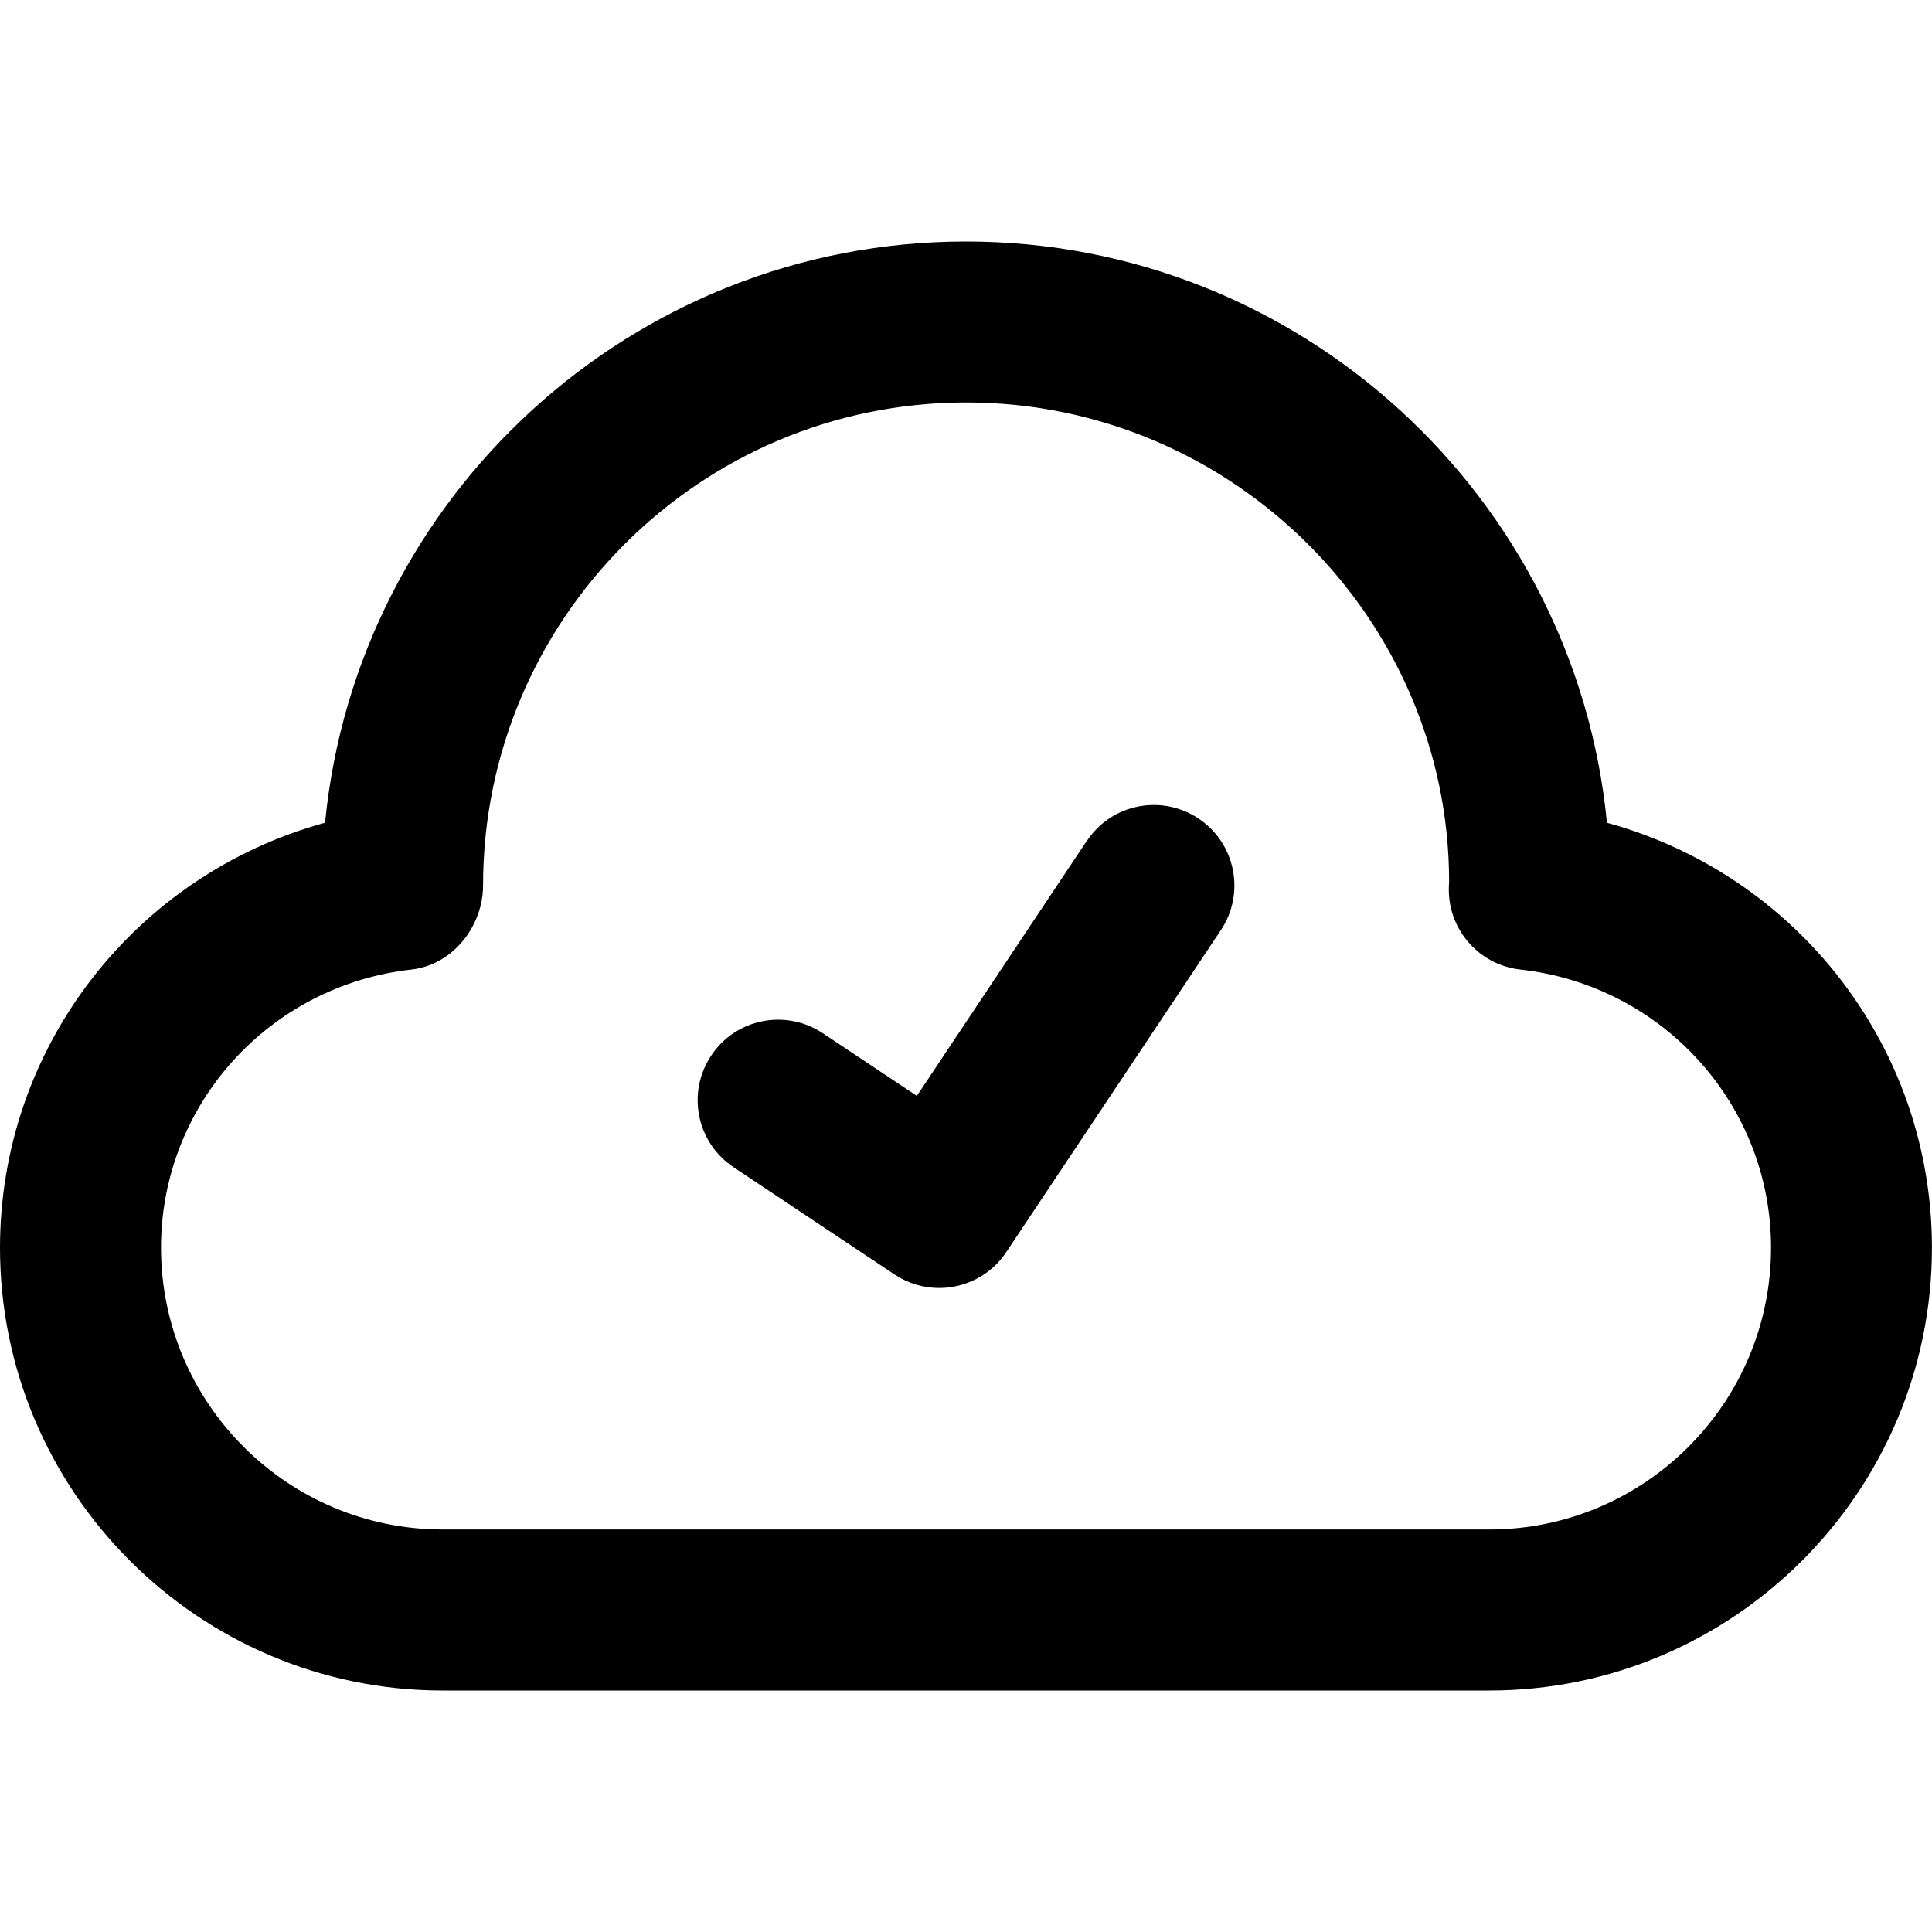 <!-- Generated by IcoMoon.io -->
<svg version="1.1" xmlns="http://www.w3.org/2000/svg" width="32" height="32" viewBox="0 0 32 32">
<title>cloud-check</title>
<path d="M18.001 13.927l-2.815 4.224-1.557-1.037c-0.615-0.409-1.443-0.244-1.849 0.369-0.409 0.613-0.244 1.44 0.369 1.849l2.667 1.777c0.228 0.151 0.485 0.224 0.739 0.224 0.431 0 0.855-0.208 1.111-0.593l3.555-5.333c0.409-0.612 0.244-1.441-0.369-1.849-0.616-0.409-1.441-0.244-1.849 0.369zM26.616 13.627c-0.525-5.396-5.087-9.627-10.616-9.627s-10.091 4.231-10.616 9.627c-3.137 0.859-5.384 3.708-5.384 7.040 0 4.043 3.291 7.333 7.333 7.333h17.333c4.043 0 7.333-3.291 7.333-7.333 0-3.332-2.247-6.181-5.384-7.040zM24.667 25.333h-17.333c-2.573 0-4.667-2.093-4.667-4.667 0-2.363 1.785-4.344 4.151-4.608 0.676-0.075 1.183-0.713 1.183-1.392 0-4.412 3.588-8 8-8s8 3.588 8.001 7.941c0 0.009-0.003 0.041-0.003 0.051-0.040 0.708 0.479 1.323 1.184 1.401 2.365 0.263 4.151 2.244 4.151 4.607 0 2.573-2.093 4.667-4.667 4.667z"></path>
</svg>
